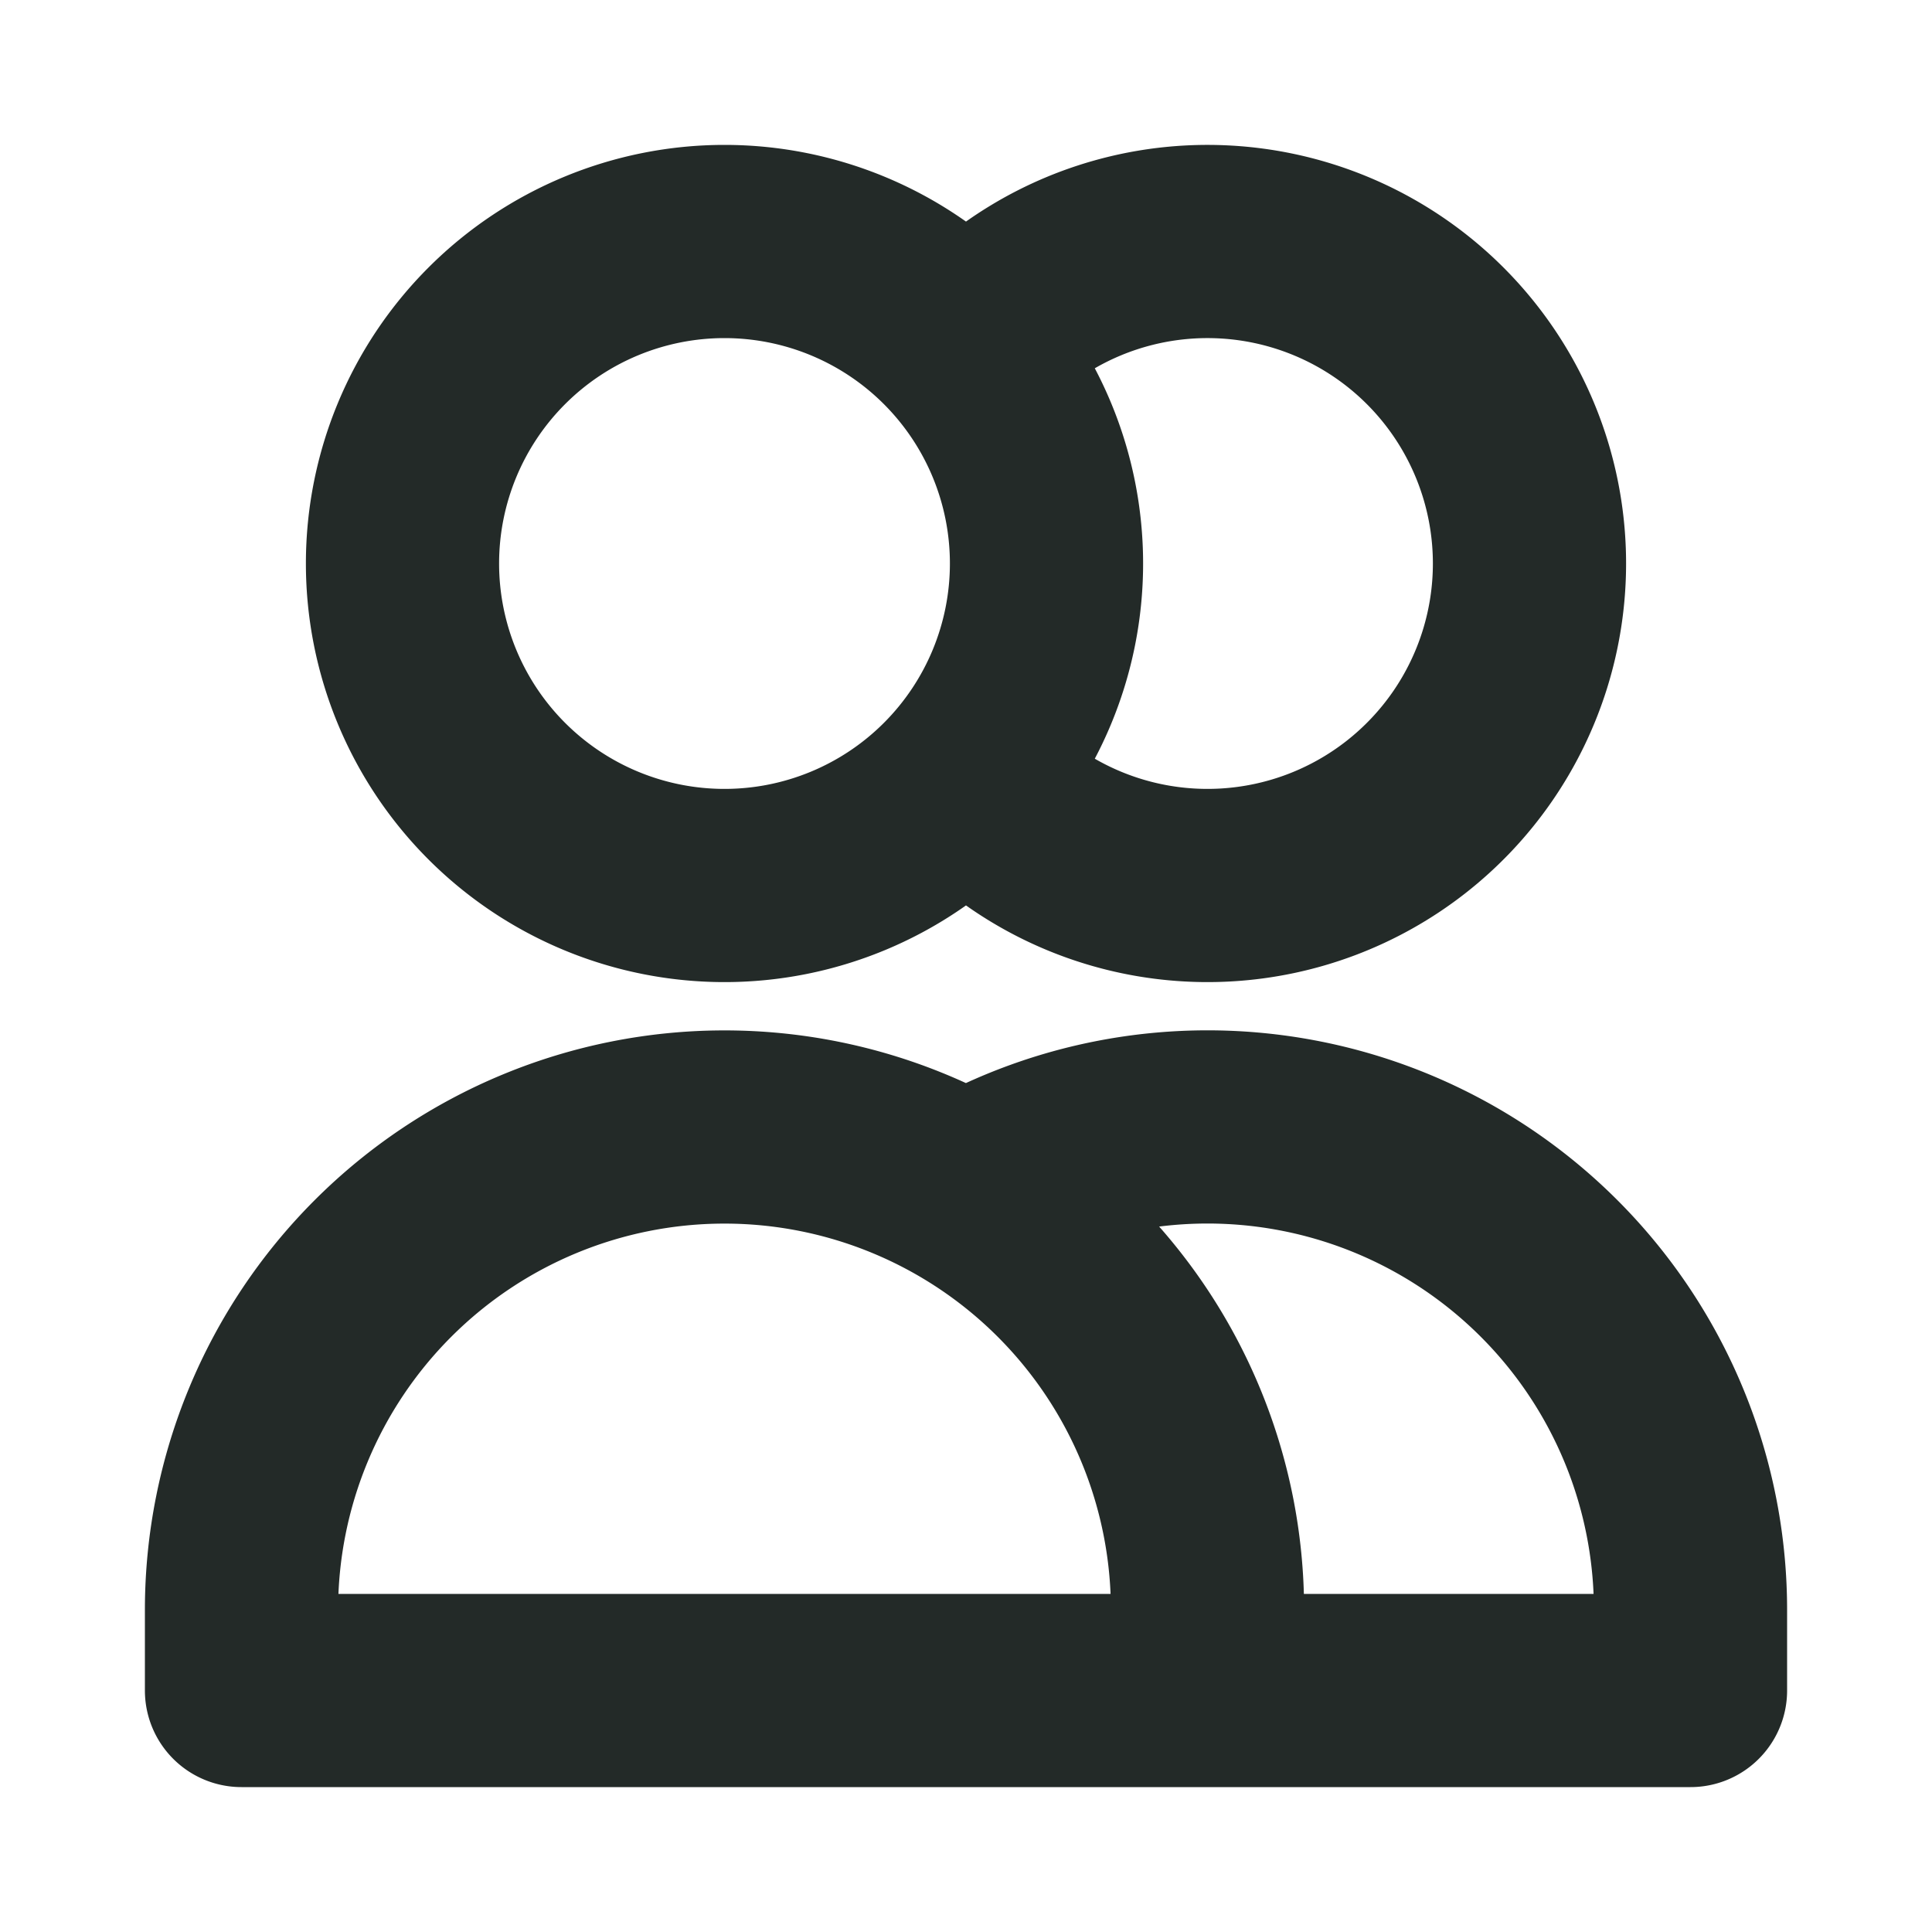 <svg xmlns="http://www.w3.org/2000/svg" class="h-6 w-6" fill="none" viewBox="0 0 24 24" stroke="#232a28" stroke-width="2.4">
    <path stroke-linecap="round" stroke-linejoin="round" d="M12 4.354a4 4 0 110 5.292M15 21H3v-1a6 6 0 0112 0v1zm0 0h6v-1a6 6 0 00-9-5.197M13 7a4 4 0 11-8 0 4 4 0 018 0z" />
</svg>